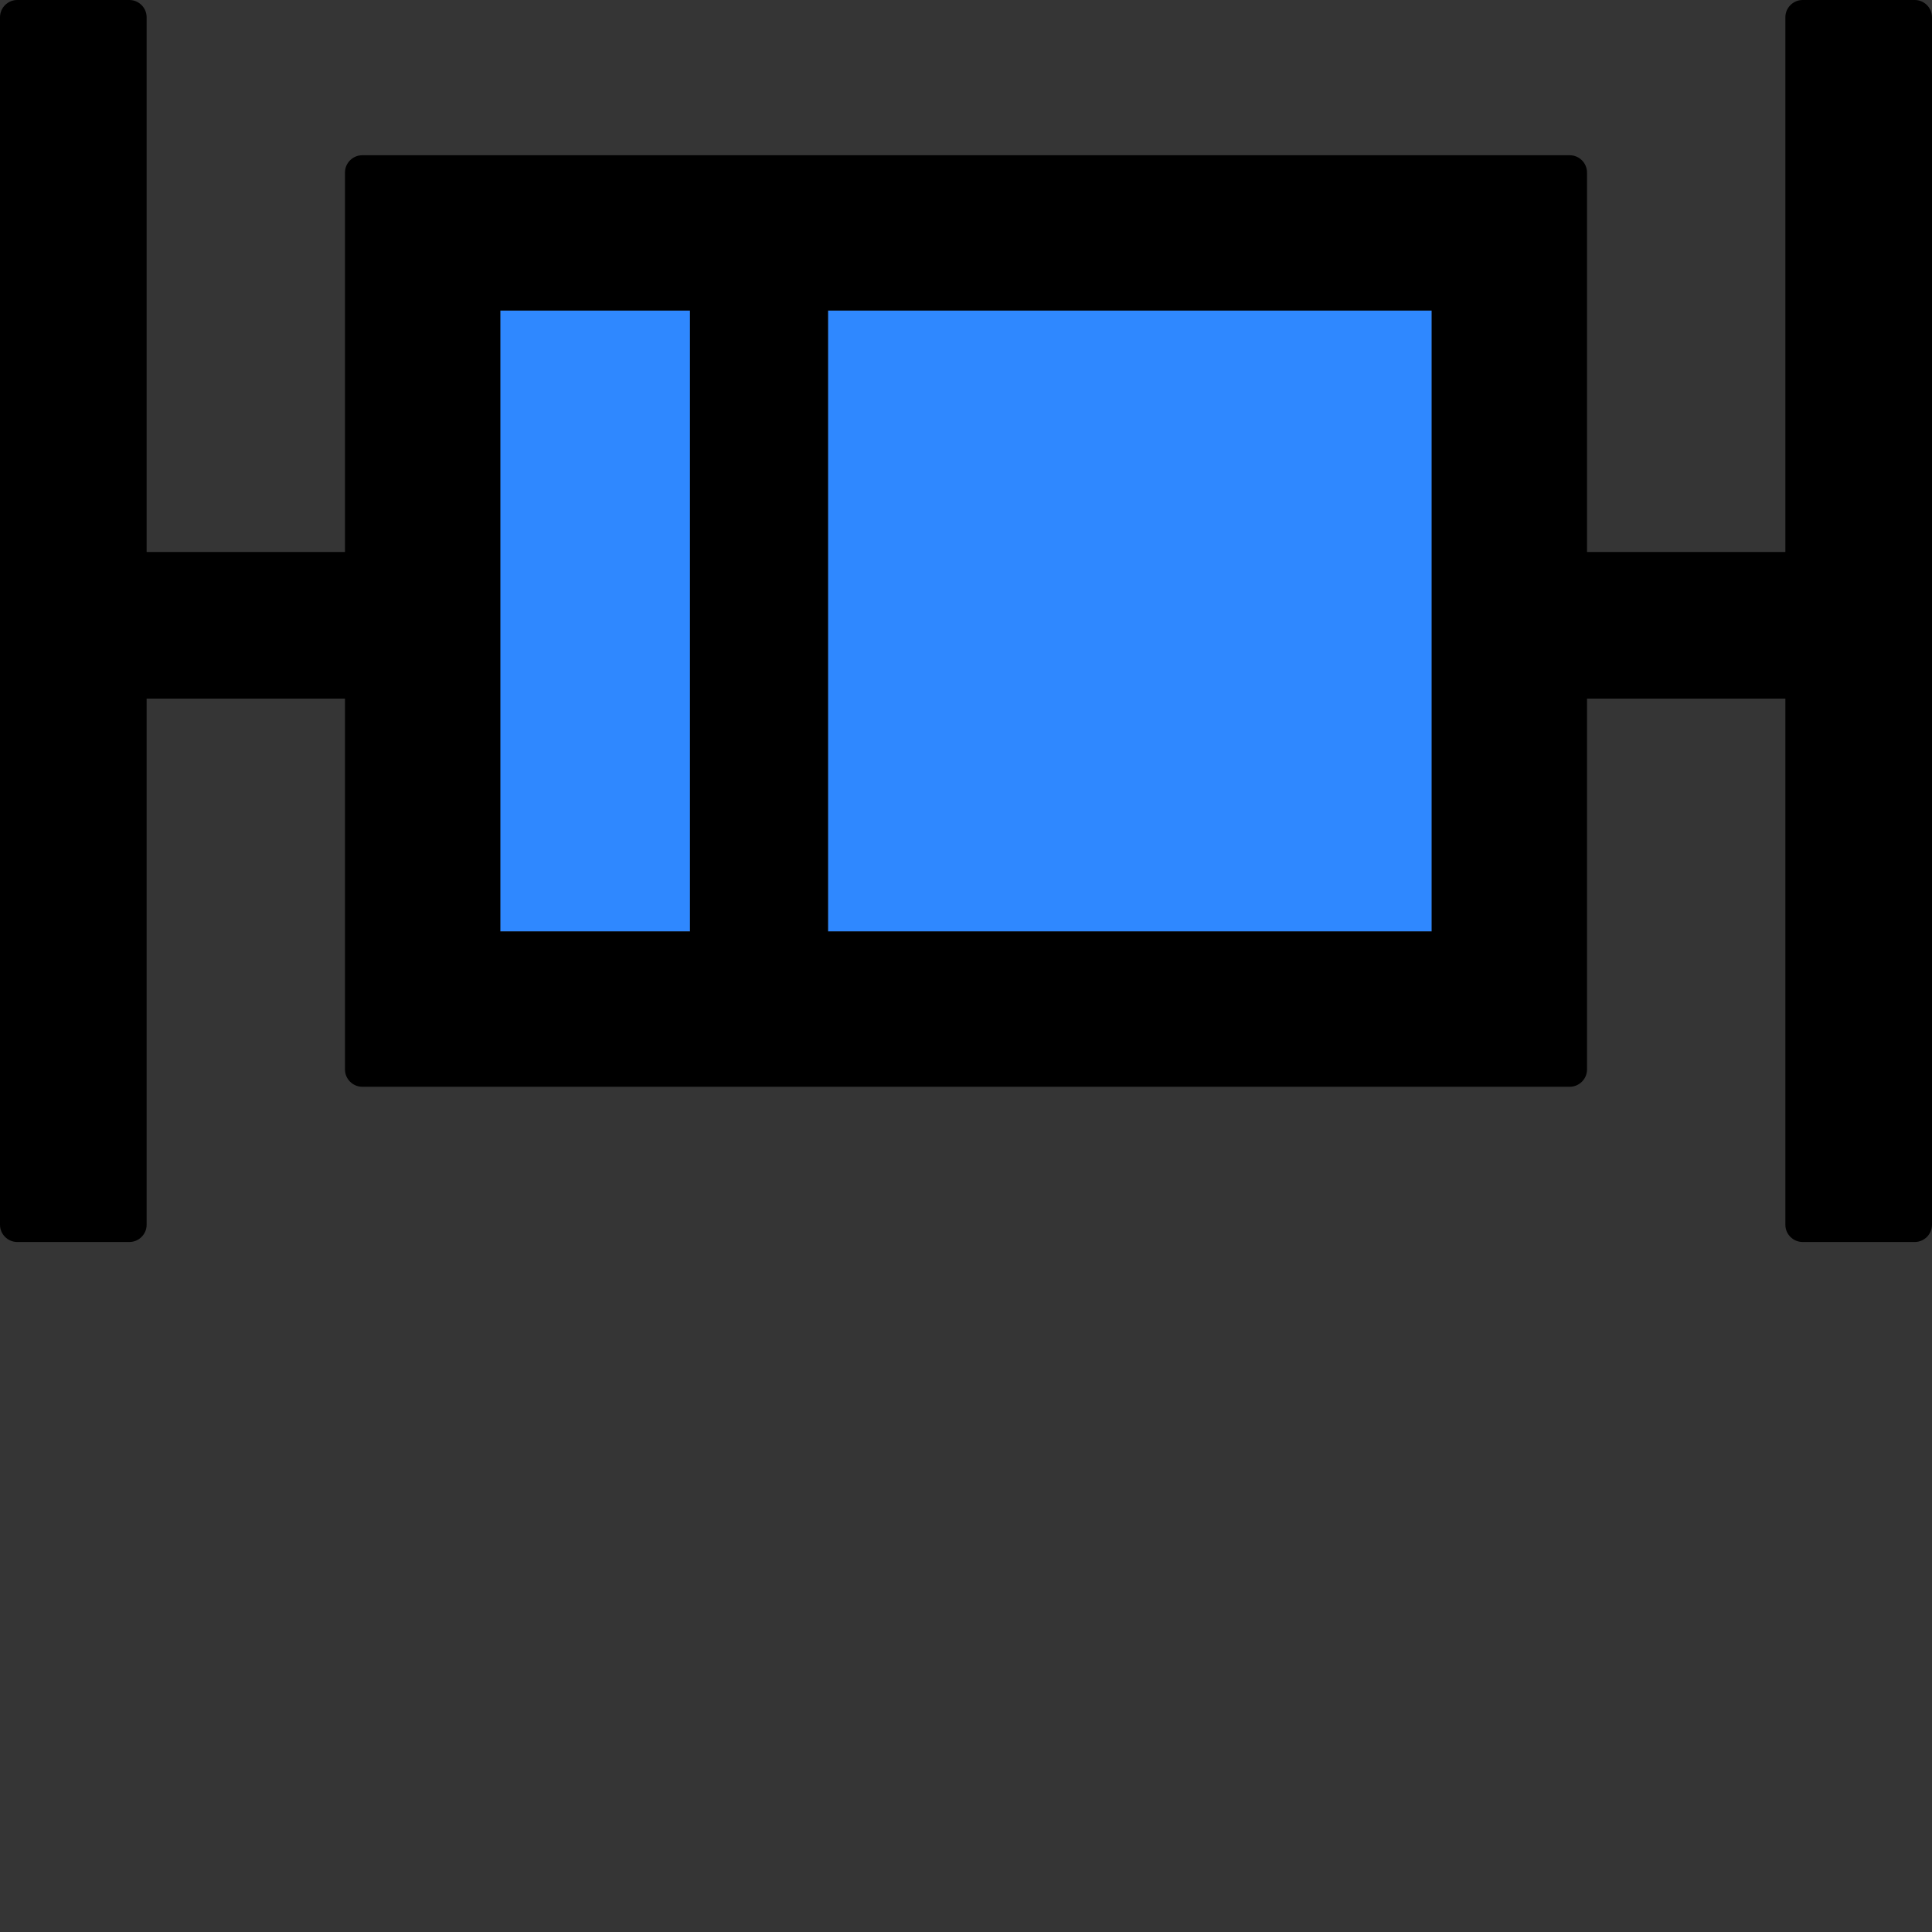 <svg width="48" height="48" viewBox="0 0 48 48" fill="none" xmlns="http://www.w3.org/2000/svg">
  <rect x="0" y="0" width="48" height="48" fill="#333333" stroke="none"/>
  <rect width="48" height="48" fill="white" fill-opacity="0.01"/>
  <path d="M12.429,7.714 L17.143,7.714 L17.143,23.143 L12.429,23.143 L12.429,7.714 Z M20.571,7.714 L35.571,7.714 L35.571,23.143 L20.571,23.143 L20.571,7.714 Z" fill="#2F88FF"></path>
  <path d="M47.571,0 L44.786,0 C44.55,0 44.357,0.193 44.357,0.429 L44.357,13.714 L39.429,13.714 L39.429,4.286 C39.429,4.05 39.236,3.857 39,3.857 L9,3.857 C8.764,3.857 8.571,4.05 8.571,4.286 L8.571,13.714 L3.643,13.714 L3.643,0.429 C3.643,0.193 3.45,0 3.214,0 L0.429,0 C0.193,0 0,0.193 0,0.429 L0,30.429 C0,30.664 0.193,30.857 0.429,30.857 L3.214,30.857 C3.45,30.857 3.643,30.664 3.643,30.429 L3.643,17.357 L8.571,17.357 L8.571,26.571 C8.571,26.807 8.764,27 9,27 L39,27 C39.236,27 39.429,26.807 39.429,26.571 L39.429,17.357 L44.357,17.357 L44.357,30.429 C44.357,30.664 44.55,30.857 44.786,30.857 L47.571,30.857 C47.807,30.857 48,30.664 48,30.429 L48,0.429 C48,0.193 47.807,0 47.571,0 Z M17.143,23.143 L12.429,23.143 L12.429,7.714 L17.143,7.714 L17.143,23.143 Z M35.571,23.143 L20.571,23.143 L20.571,7.714 L35.571,7.714 L35.571,23.143 Z" fill="#000"></path>
</svg>

